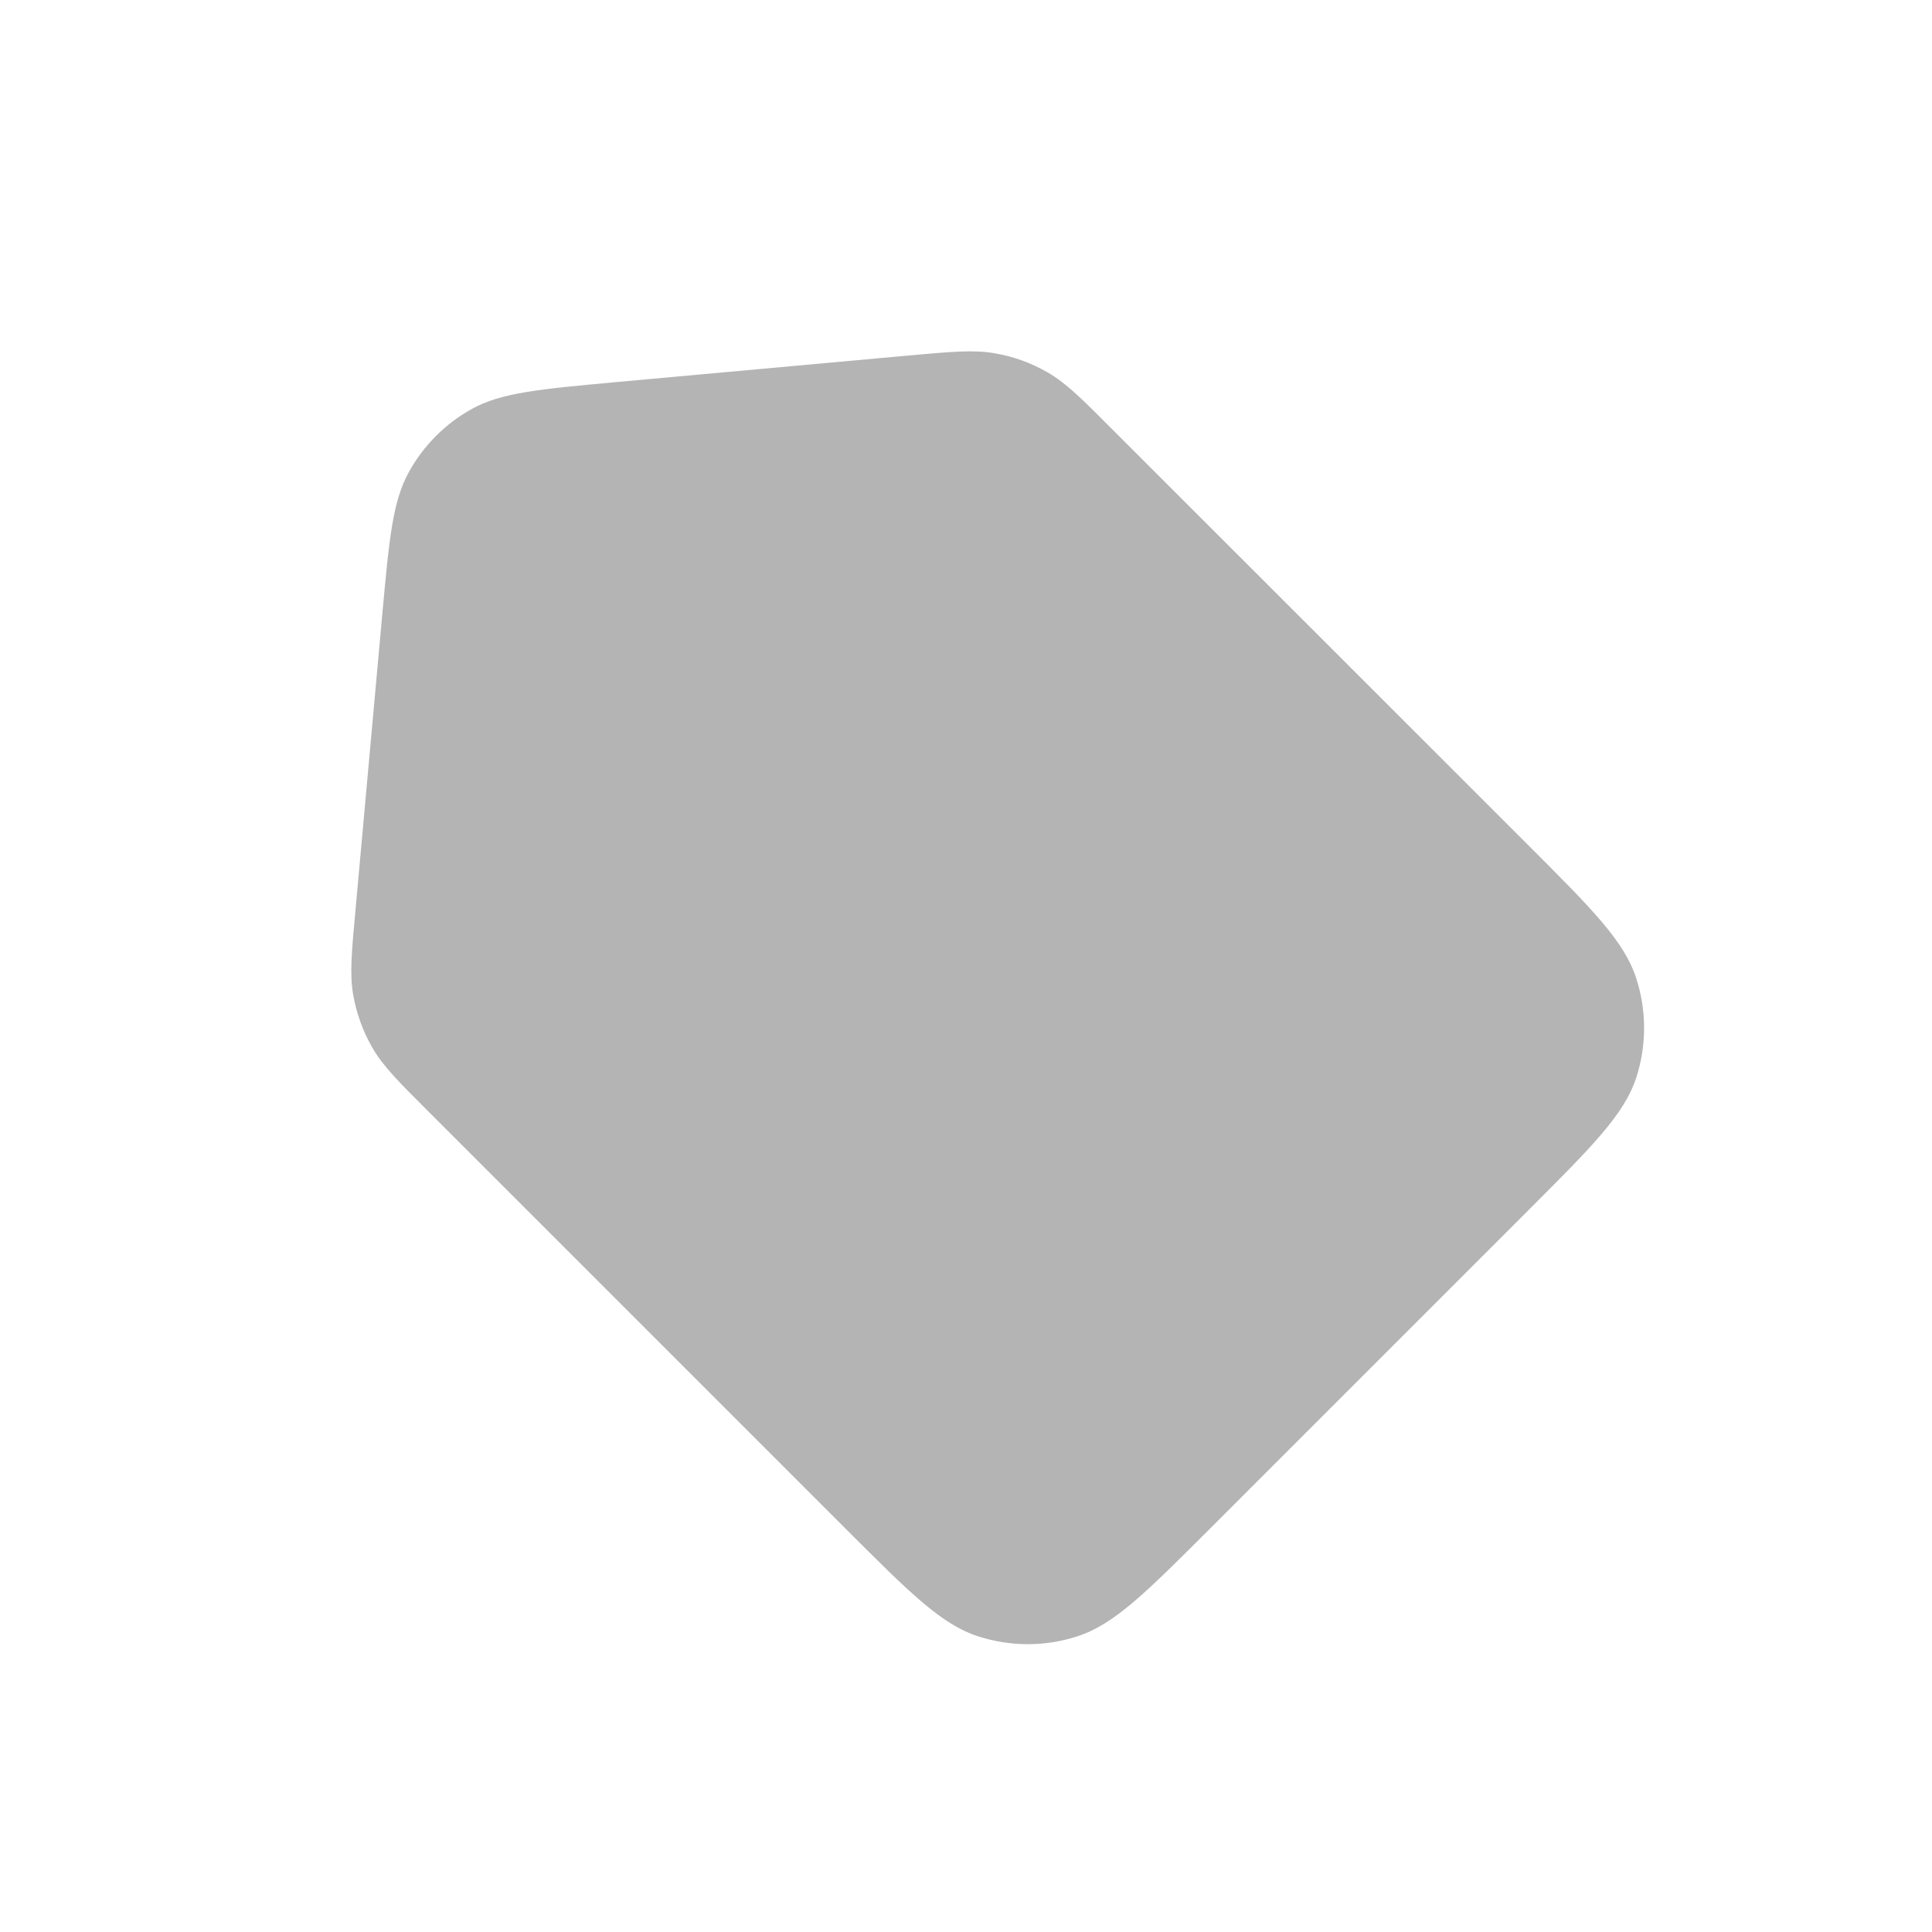 <svg width="16" height="16" viewBox="0 0 16 16" fill="none" xmlns="http://www.w3.org/2000/svg">
<path d="M3.165 5.097L2.945 7.526C2.912 7.885 2.895 8.067 2.925 8.239C2.952 8.393 3.006 8.541 3.083 8.676C3.171 8.828 3.3 8.958 3.558 9.215L7.008 12.665C7.533 13.19 7.795 13.452 8.099 13.551C8.367 13.638 8.656 13.638 8.923 13.551C9.228 13.452 9.492 13.188 10.02 12.66L12.66 10.02C13.188 9.492 13.452 9.228 13.551 8.924C13.638 8.656 13.637 8.367 13.55 8.1C13.451 7.795 13.188 7.531 12.66 7.003L9.218 3.562C8.959 3.302 8.829 3.172 8.676 3.084C8.541 3.006 8.393 2.952 8.239 2.926C8.065 2.895 7.882 2.912 7.516 2.945L5.096 3.165C4.467 3.223 4.152 3.251 3.905 3.388C3.688 3.509 3.509 3.688 3.388 3.906C3.251 4.151 3.223 4.464 3.166 5.087L3.165 5.097Z" fill="#B4B4B4"/>
<path d="M6.475 6.475C6.736 6.215 6.736 5.793 6.475 5.532C6.215 5.272 5.792 5.272 5.532 5.532C5.272 5.793 5.272 6.215 5.532 6.475C5.792 6.736 6.215 6.736 6.475 6.475Z" fill="#B4B4B4"/>
</svg>
